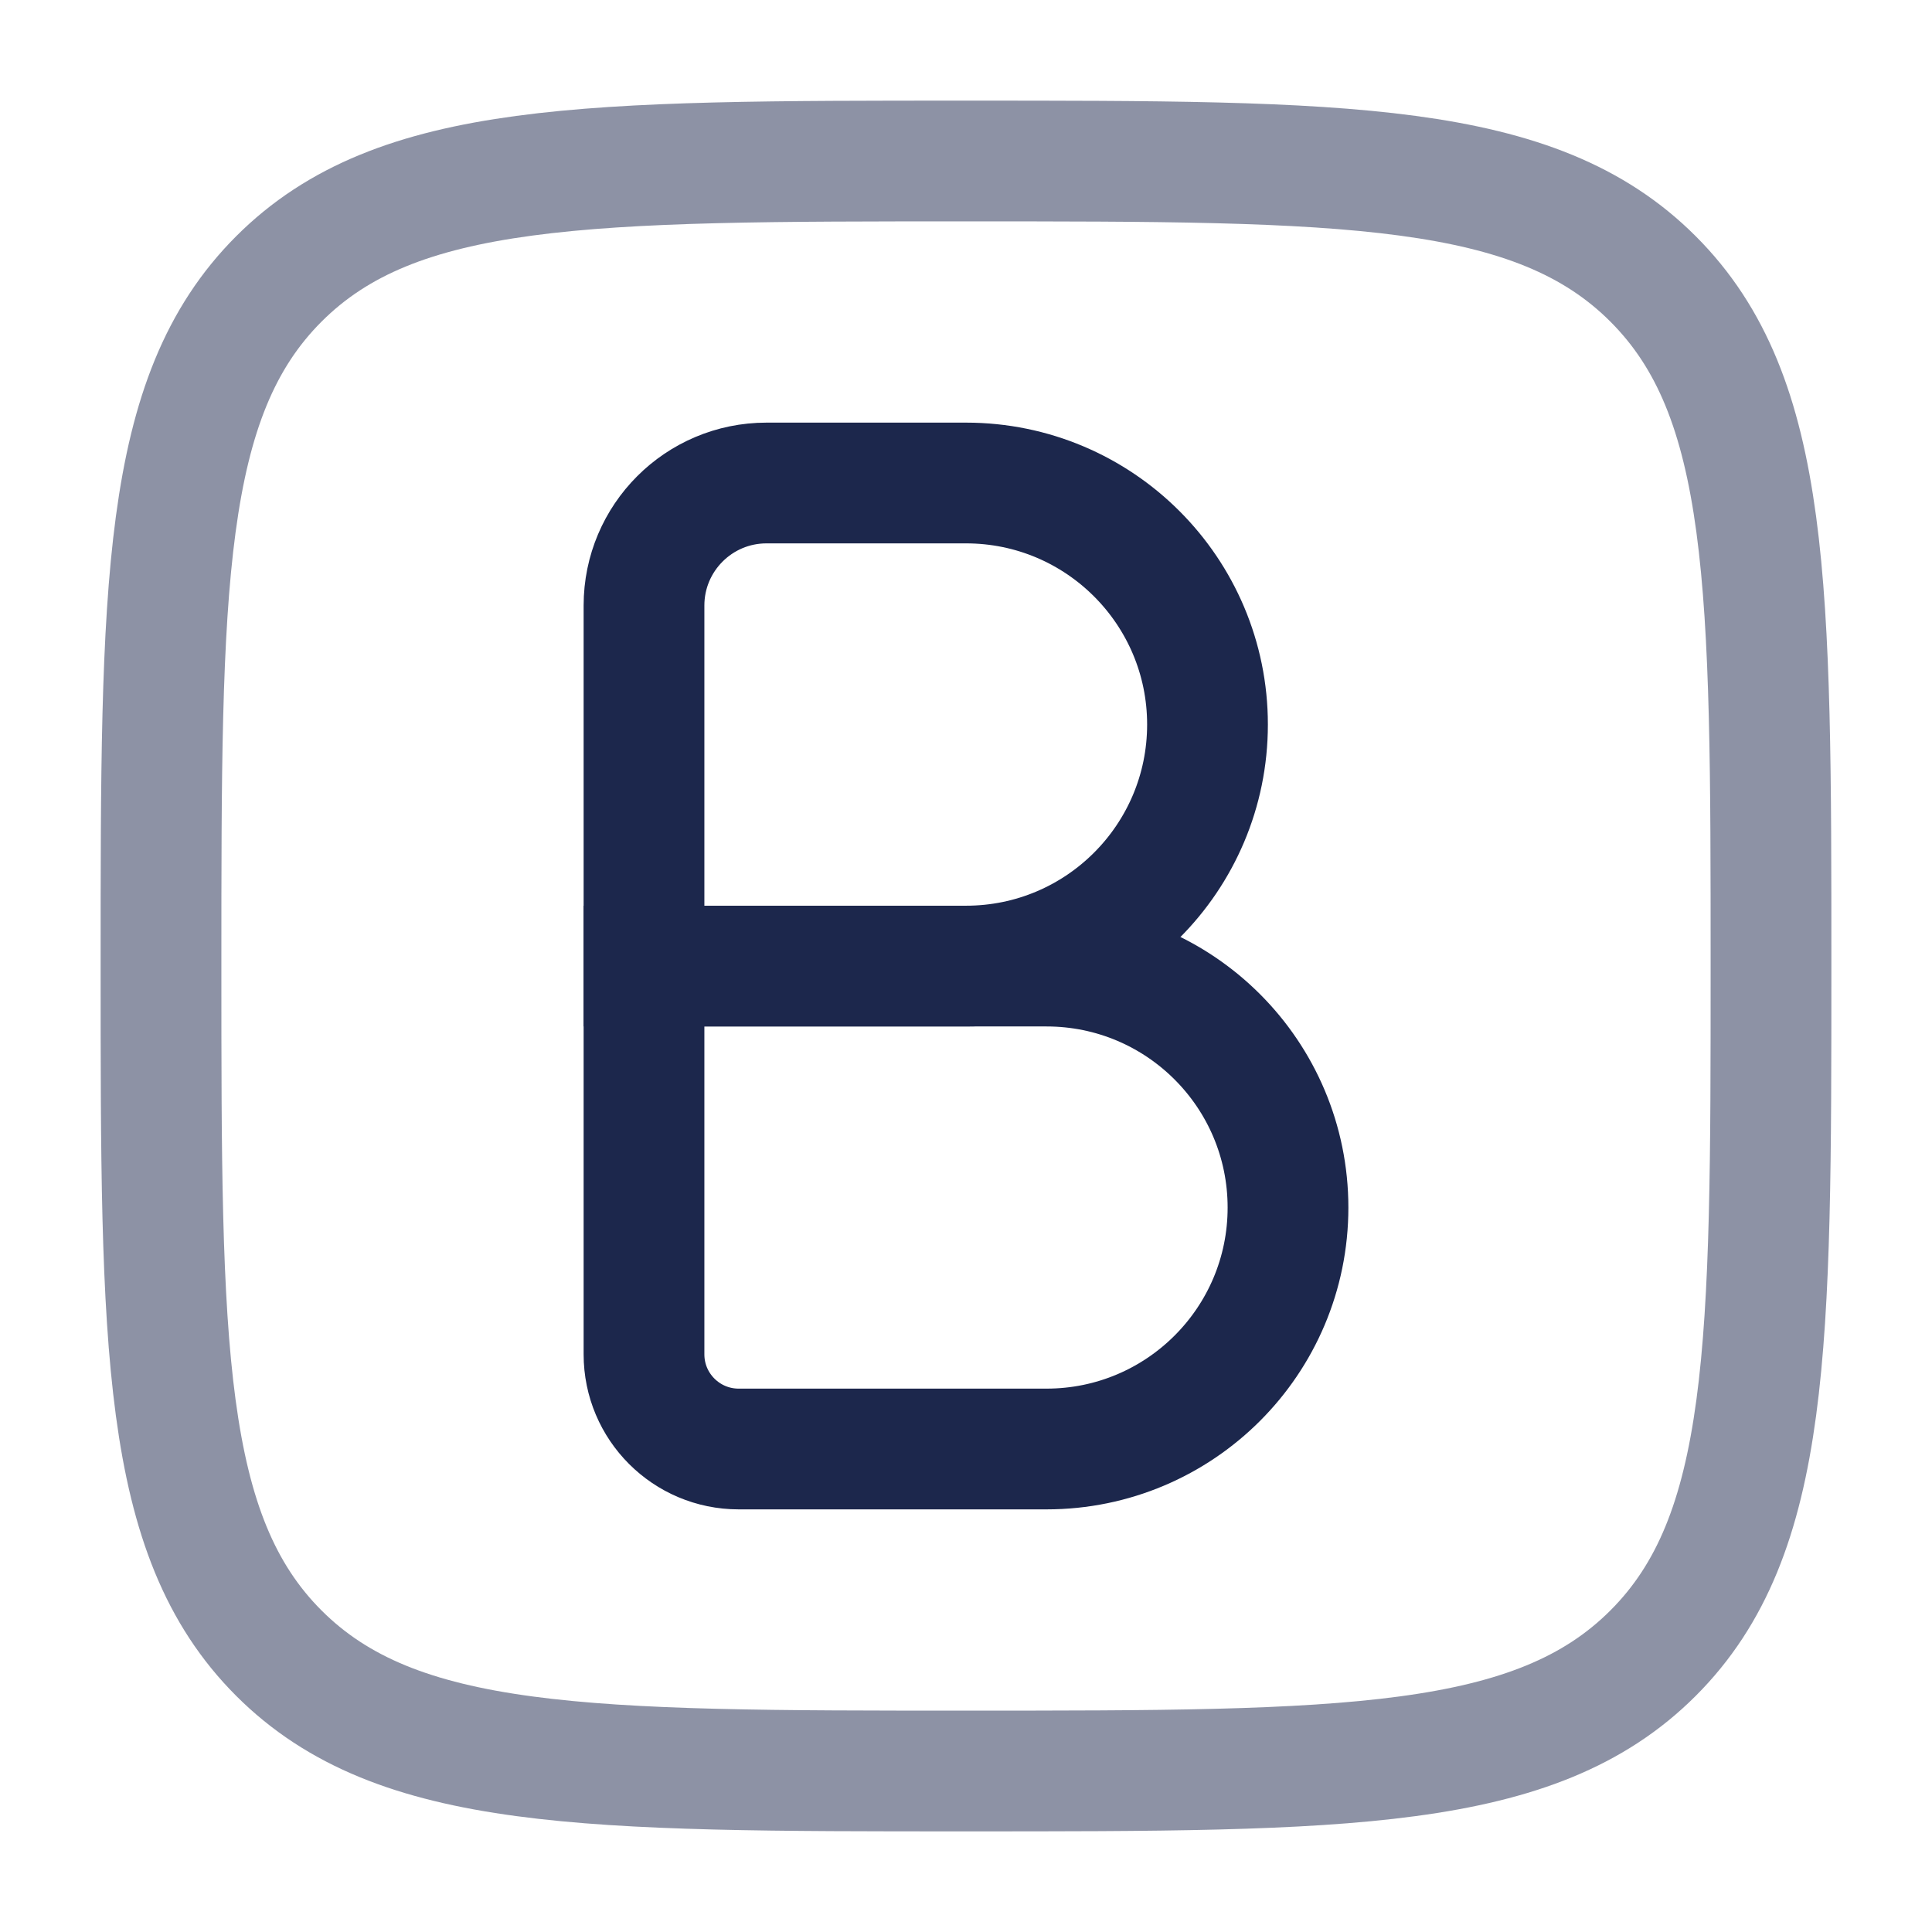 <svg width="24" height="24" viewBox="0 0 24 24" fill="none" xmlns="http://www.w3.org/2000/svg">
<path opacity="0.5" d="M2 12.001C2 7.286 2 4.929 3.464 3.465C4.929 2 7.286 2 12 2C16.714 2 19.071 2 20.535 3.465C22 4.929 22 7.286 22 12.001C22 16.715 22 19.072 20.535 20.536C19.071 22 16.714 22 12 22C7.286 22 4.929 22 3.464 20.536C2 19.072 2 16.715 2 12.001Z" stroke="#1C274C" stroke-width="1.5"/>
<path d="M8 7.522C8 6.682 8.681 6 9.522 6H12C13.657 6 15 7.344 15 9C15 10.657 13.657 12.001 12 12.001H8V7.522Z" stroke="#1C274C" stroke-width="1.5"/>
<path d="M8 12.001H13C14.657 12.001 16 13.344 16 15.001C16 16.657 14.657 18 13 18H9.176C8.527 18 8 17.474 8 16.824V12.001Z" stroke="#1C274C" stroke-width="1.5"/>
</svg>
